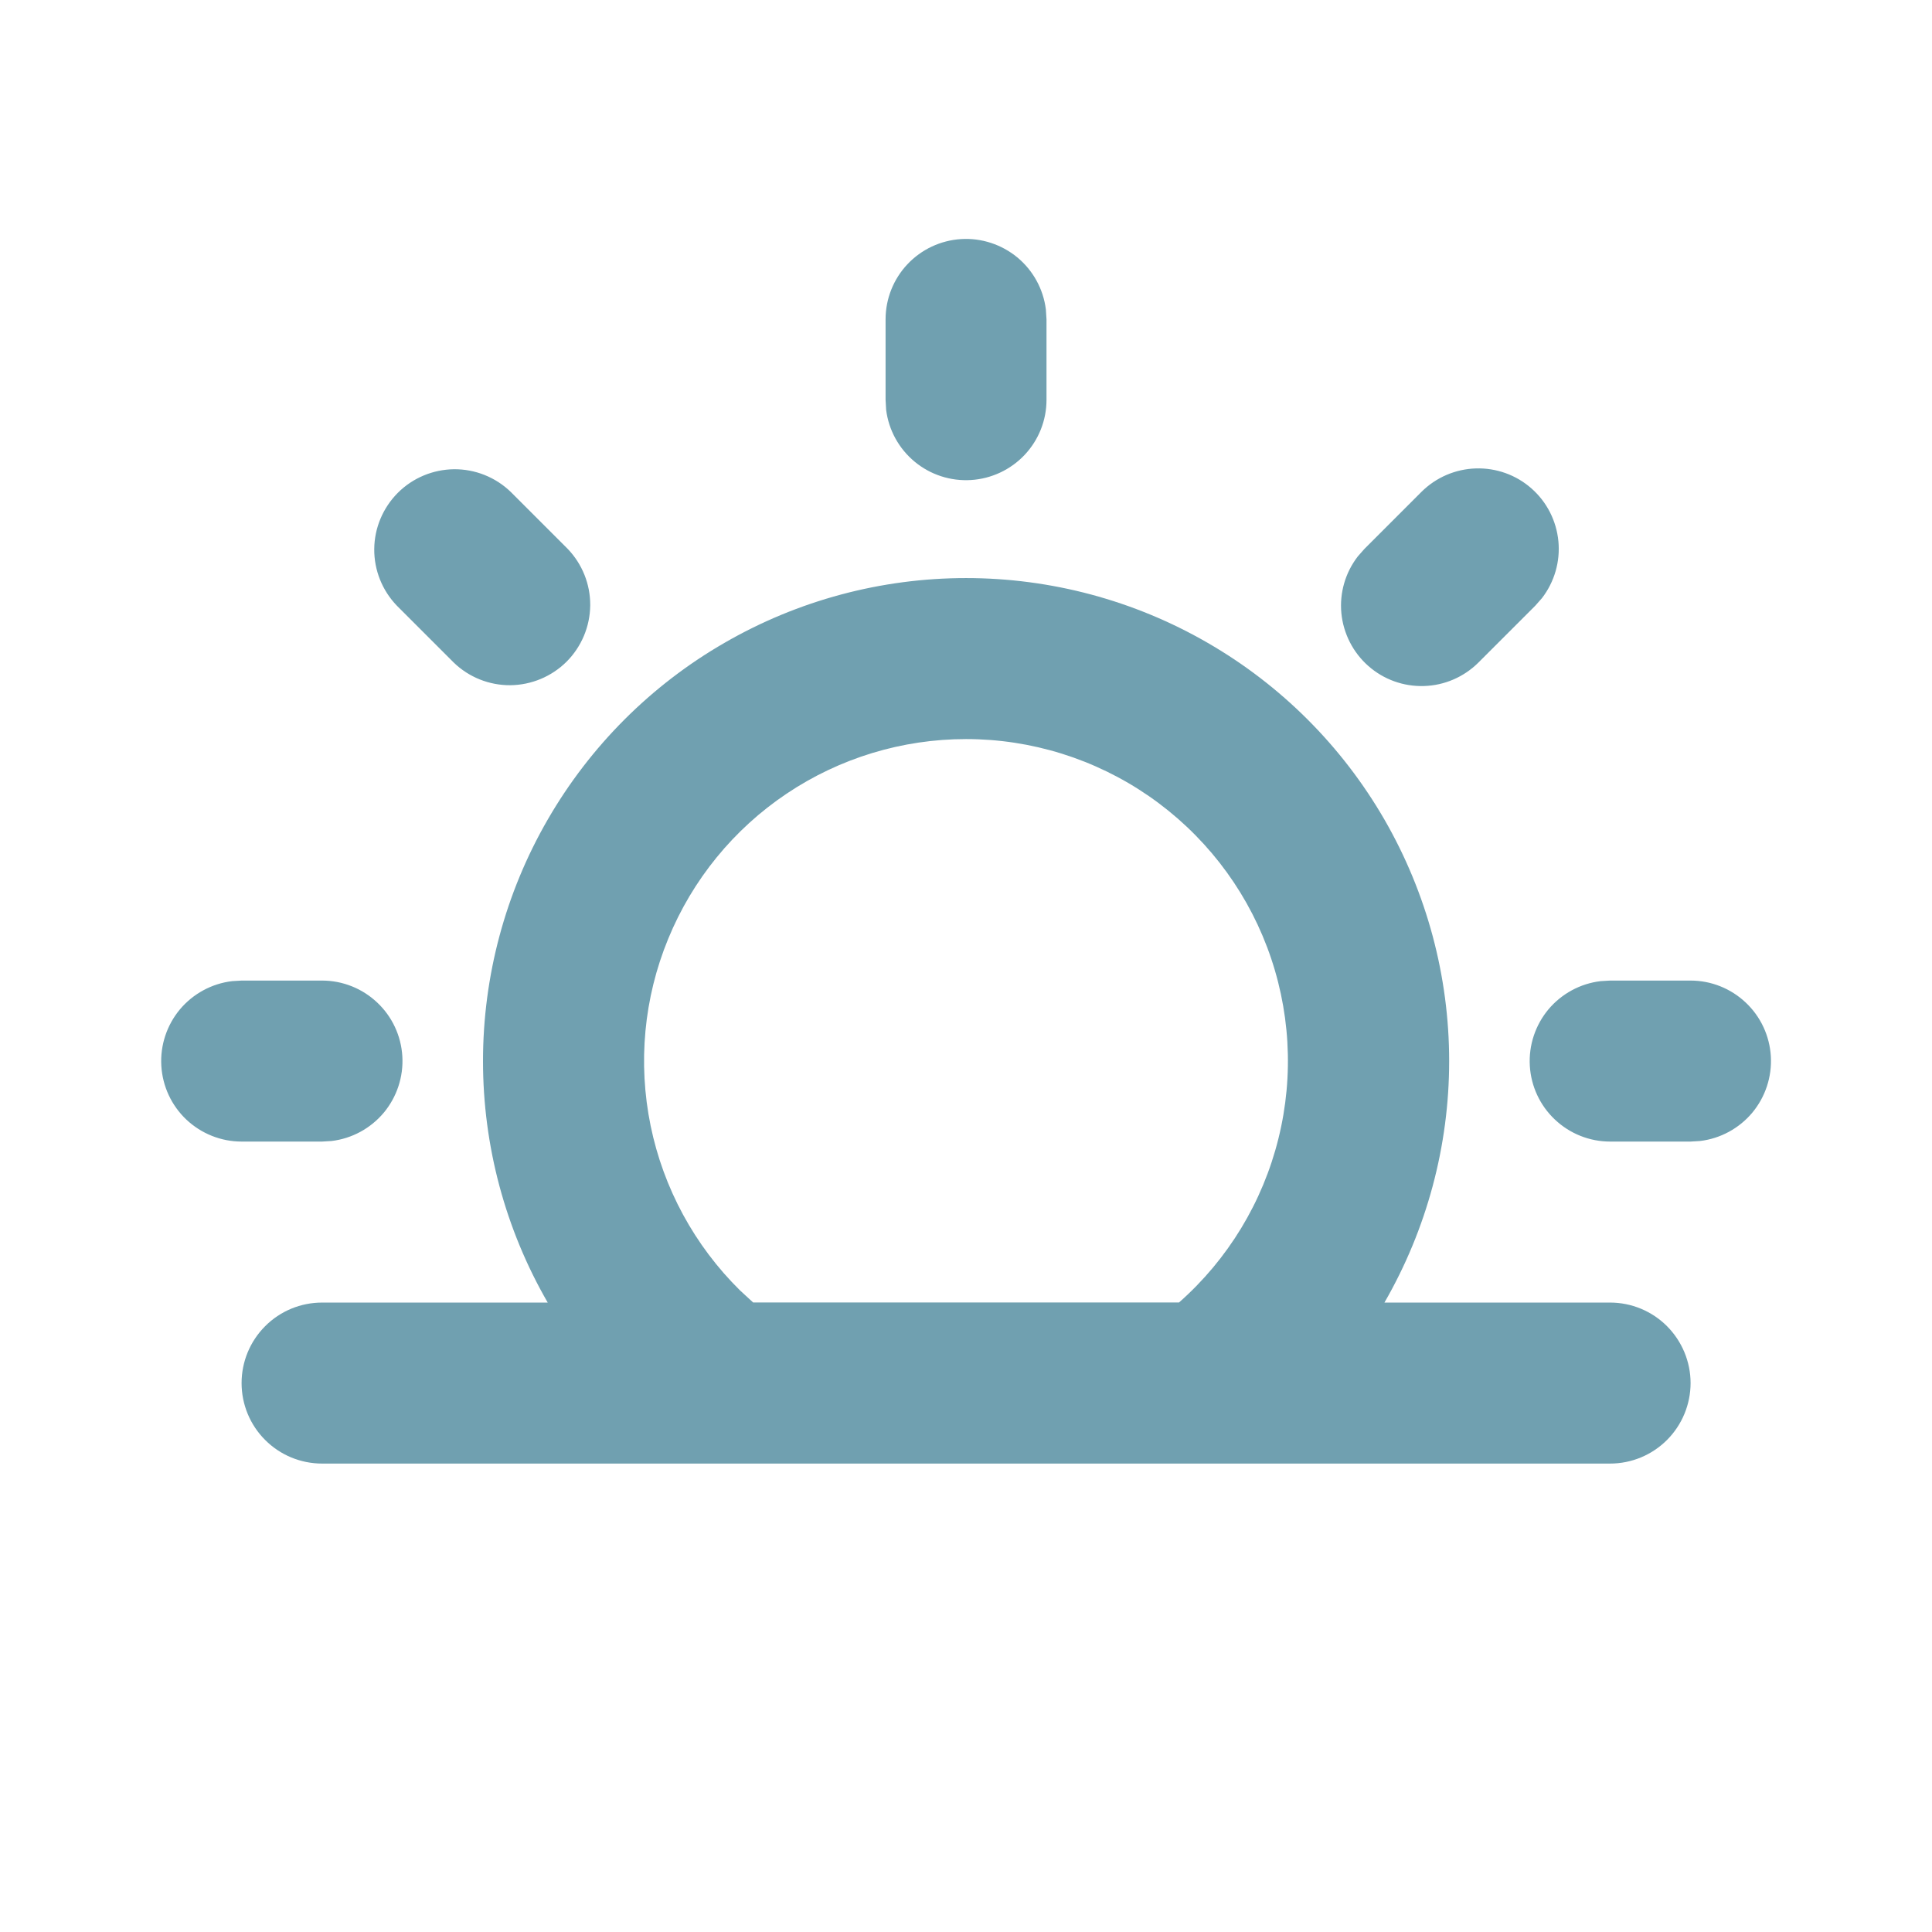 <svg width="24" height="24" viewBox="0 0 24 24" fill="none" xmlns="http://www.w3.org/2000/svg">
<g clip-path="url(#clip0_1066_9803)">
<path d="M12.001 7.181C13.054 7.181 14.089 7.458 15.001 7.985C15.913 8.511 16.671 9.269 17.198 10.181C17.724 11.093 18.002 12.128 18.002 13.181C18.002 14.234 17.724 15.269 17.198 16.181H20.001C20.266 16.181 20.52 16.286 20.708 16.474C20.895 16.662 21.001 16.916 21.001 17.181C21.001 17.446 20.895 17.701 20.708 17.888C20.52 18.076 20.266 18.181 20.001 18.181H4.001C3.736 18.181 3.481 18.076 3.294 17.888C3.106 17.701 3.001 17.446 3.001 17.181C3.001 16.916 3.106 16.662 3.294 16.474C3.481 16.286 3.736 16.181 4.001 16.181H6.804C6.277 15.269 6 14.234 6 13.181C6 12.128 6.277 11.093 6.804 10.181C7.331 9.269 8.088 8.511 9.001 7.985C9.913 7.458 10.948 7.181 12.001 7.181ZM12.001 9.181C11.207 9.181 10.431 9.417 9.772 9.859C9.113 10.301 8.601 10.929 8.3 11.664C7.998 12.398 7.923 13.205 8.082 13.983C8.241 14.76 8.628 15.473 9.193 16.03L9.356 16.18H14.646C15.255 15.643 15.686 14.932 15.881 14.144C16.077 13.356 16.028 12.527 15.741 11.767C15.454 11.007 14.942 10.353 14.274 9.891C13.606 9.429 12.813 9.181 12.001 9.181ZM21.001 12.181C21.256 12.181 21.501 12.279 21.686 12.454C21.872 12.629 21.983 12.868 21.998 13.122C22.013 13.377 21.93 13.627 21.767 13.823C21.603 14.018 21.371 14.144 21.118 14.174L21.001 14.181H20.001C19.746 14.181 19.501 14.083 19.316 13.908C19.13 13.733 19.019 13.494 19.004 13.24C18.989 12.985 19.072 12.735 19.235 12.539C19.399 12.344 19.631 12.218 19.884 12.188L20.001 12.181H21.001ZM4.001 12.181C4.256 12.181 4.501 12.279 4.686 12.454C4.872 12.629 4.983 12.868 4.998 13.122C5.013 13.377 4.93 13.627 4.767 13.823C4.603 14.018 4.371 14.144 4.118 14.174L4.001 14.181H3.001C2.746 14.181 2.501 14.083 2.315 13.908C2.13 13.733 2.019 13.494 2.004 13.24C1.989 12.985 2.072 12.735 2.235 12.539C2.399 12.344 2.631 12.218 2.884 12.188L3.001 12.181H4.001ZM6.344 6.11L7.051 6.817C7.233 7.006 7.334 7.258 7.332 7.52C7.329 7.783 7.224 8.033 7.039 8.219C6.853 8.404 6.602 8.509 6.34 8.512C6.078 8.514 5.825 8.413 5.637 8.231L4.93 7.524C4.748 7.335 4.647 7.083 4.649 6.821C4.651 6.558 4.757 6.308 4.942 6.122C5.127 5.937 5.378 5.832 5.64 5.829C5.903 5.827 6.155 5.928 6.344 6.11ZM17.658 6.11C17.838 5.931 18.079 5.827 18.333 5.819C18.587 5.811 18.835 5.9 19.025 6.068C19.216 6.236 19.335 6.471 19.359 6.724C19.383 6.976 19.31 7.229 19.155 7.43L19.072 7.524L18.365 8.231C18.185 8.41 17.943 8.515 17.689 8.522C17.436 8.53 17.188 8.441 16.998 8.273C16.807 8.105 16.688 7.87 16.663 7.618C16.639 7.365 16.712 7.112 16.868 6.911L16.951 6.817L17.658 6.11Z" fill="#005773" fill-opacity="0.56"/>
<path d="M11.272 3.283C11.098 3.468 11.001 3.713 11.001 3.967L11.001 4.967L11.008 5.092C11.04 5.344 11.167 5.574 11.363 5.736C11.559 5.898 11.809 5.979 12.063 5.963C12.316 5.947 12.555 5.835 12.729 5.65C12.903 5.465 13 5.221 13 4.967L13 3.967L12.992 3.842C12.96 3.59 12.833 3.359 12.637 3.197C12.441 3.036 12.191 2.954 11.938 2.97C11.684 2.986 11.446 3.098 11.272 3.283Z" fill="#005773" fill-opacity="0.56"/>
</g>
<defs>
<clipPath id="clip0_1066_9803">
<rect width="24" height="24" fill="white"/>
</clipPath>
</defs>
</svg>
